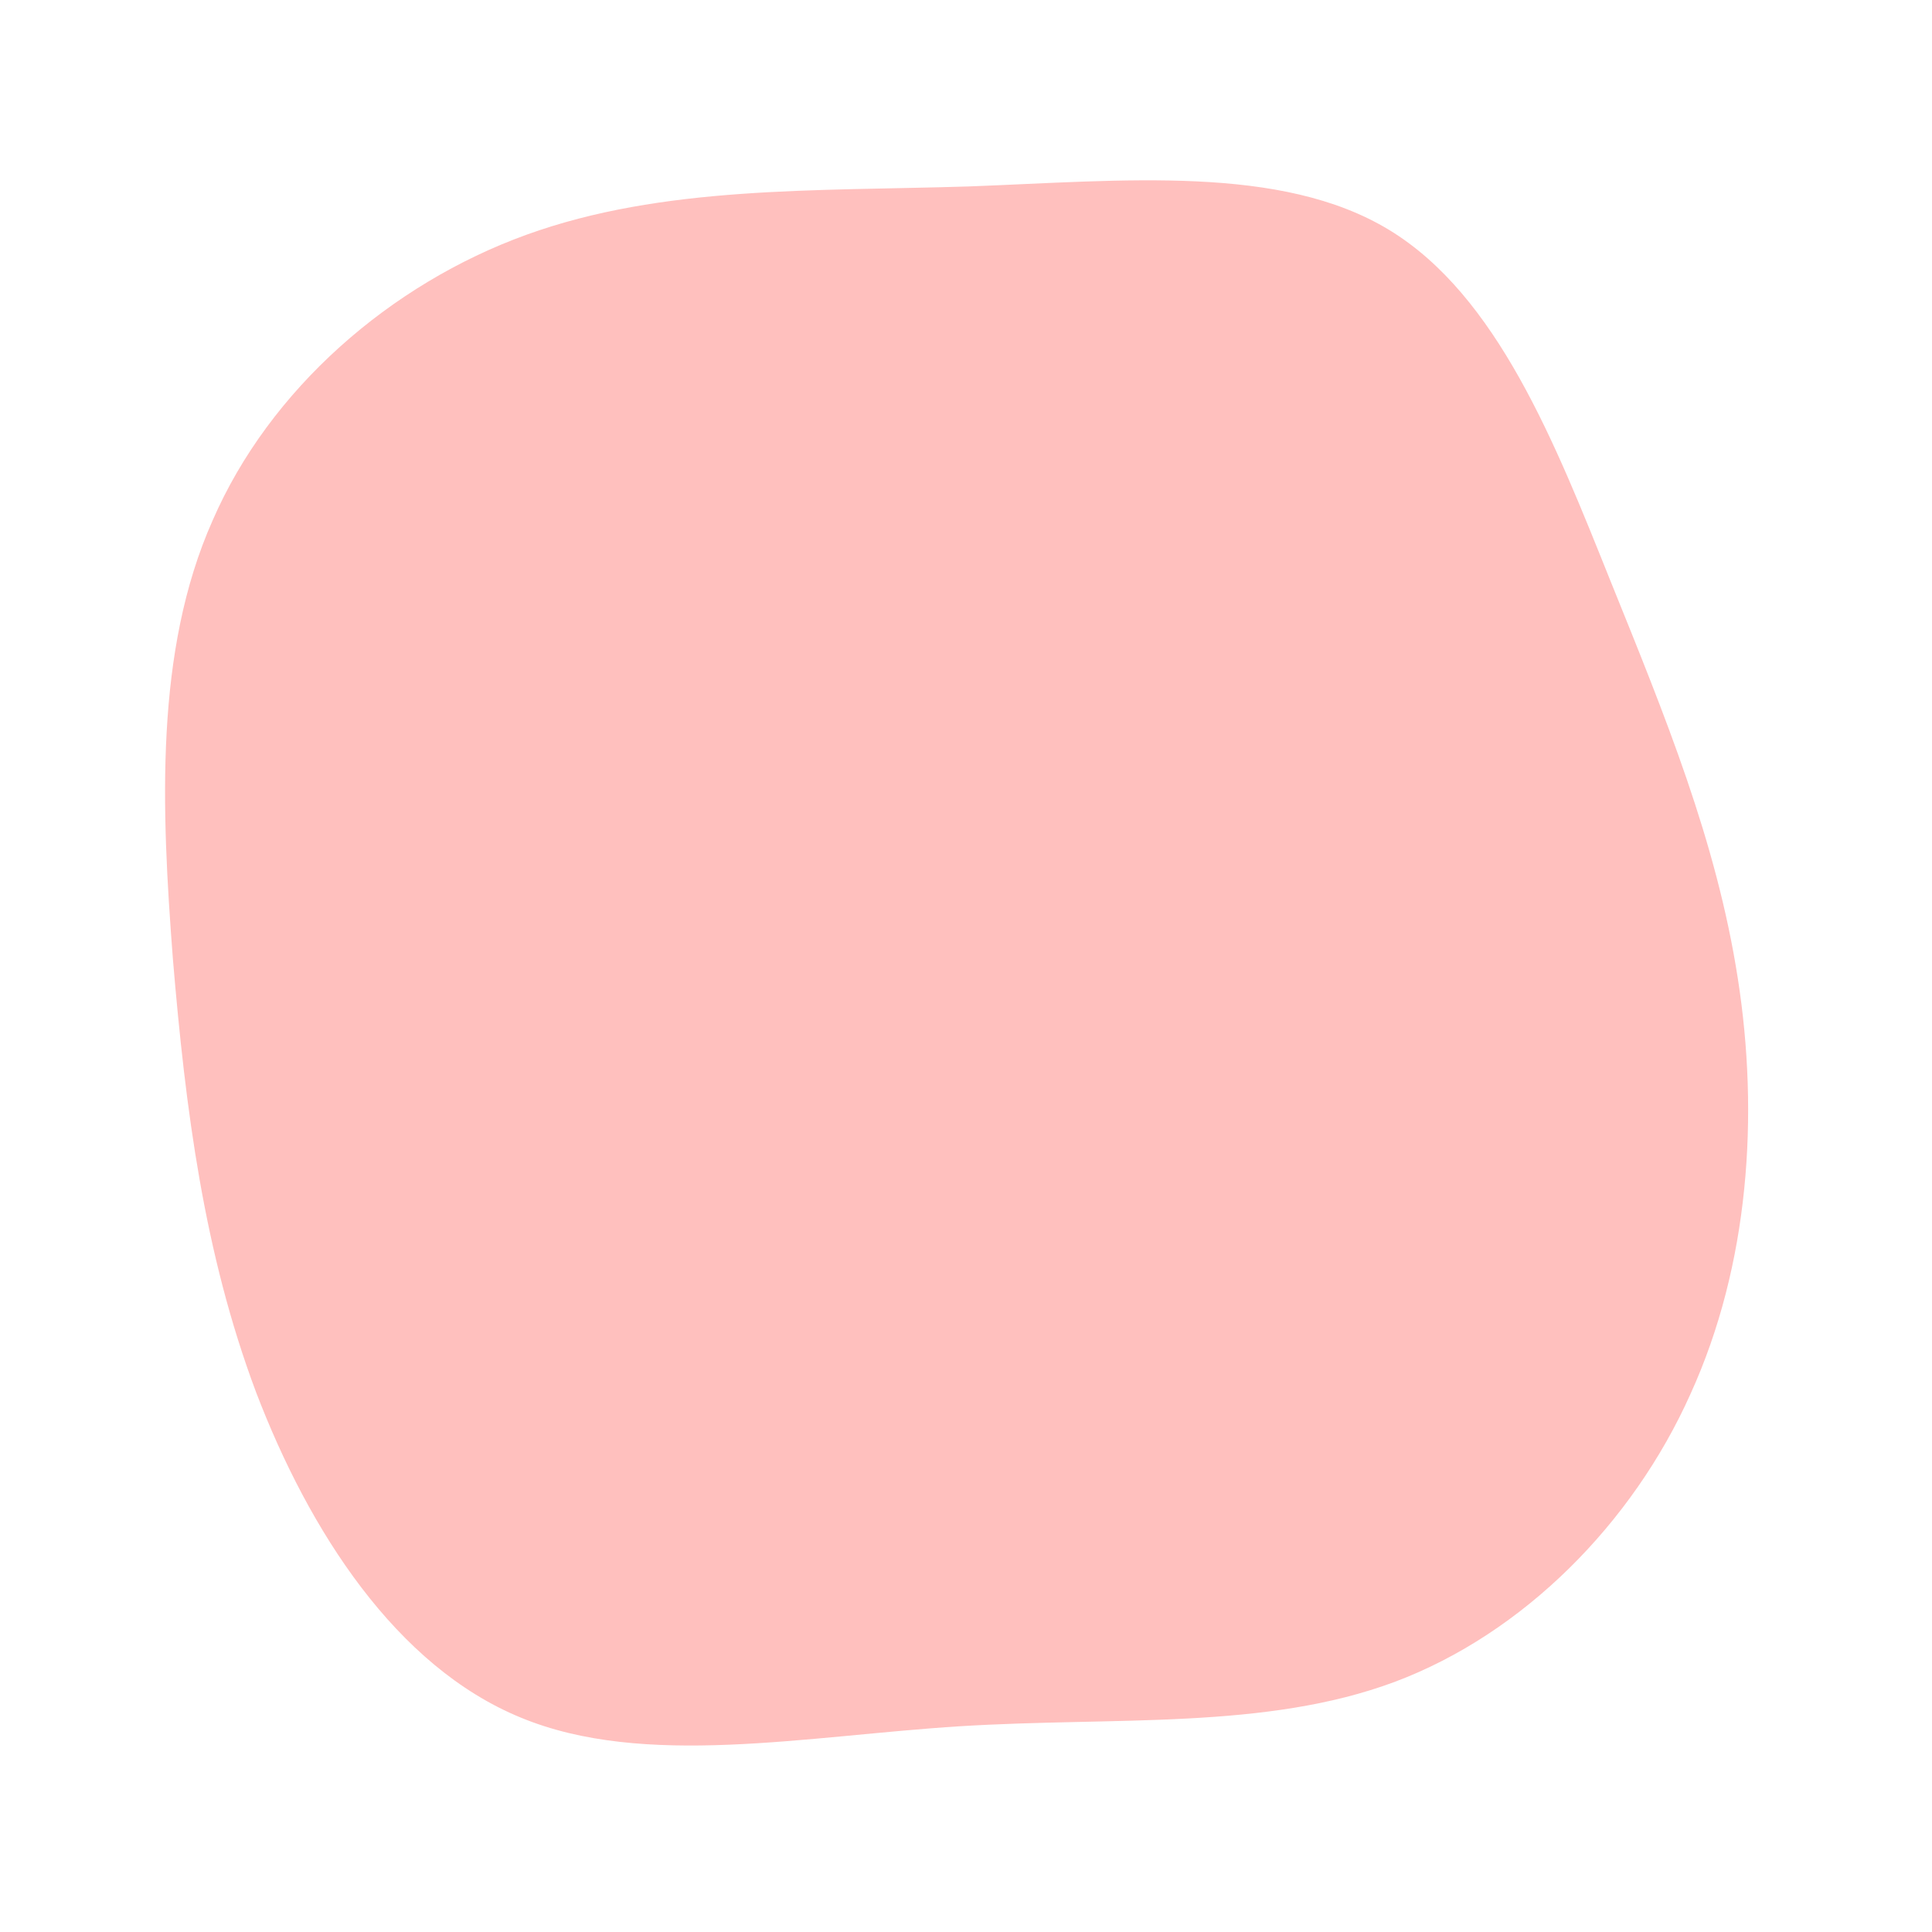 <?xml version="1.0" standalone="no"?>
<svg viewBox="0 0 200 200" xmlns="http://www.w3.org/2000/svg">
  <path fill="#FFC0BE" d="M43.8,-76.2C55,-69.4,61,-54.1,66.7,-39.9C72.4,-25.8,77.7,-12.9,79.9,1.3C82.1,15.4,81.1,30.9,75,44.3C69,57.7,57.7,69.1,44.4,74.1C31,79.1,15.5,77.7,-0.6,78.7C-16.6,79.7,-33.3,83.1,-46.1,77.8C-59,72.5,-68,58.5,-73.5,44.1C-78.9,29.7,-80.8,14.8,-82.1,-0.7C-83.3,-16.3,-84,-32.6,-78,-46.1C-72.1,-59.7,-59.6,-70.6,-45.5,-75.7C-31.4,-80.8,-15.7,-80.2,0.3,-80.7C16.3,-81.3,32.6,-83,43.8,-76.2Z" transform="translate(100 100)" />
</svg>
